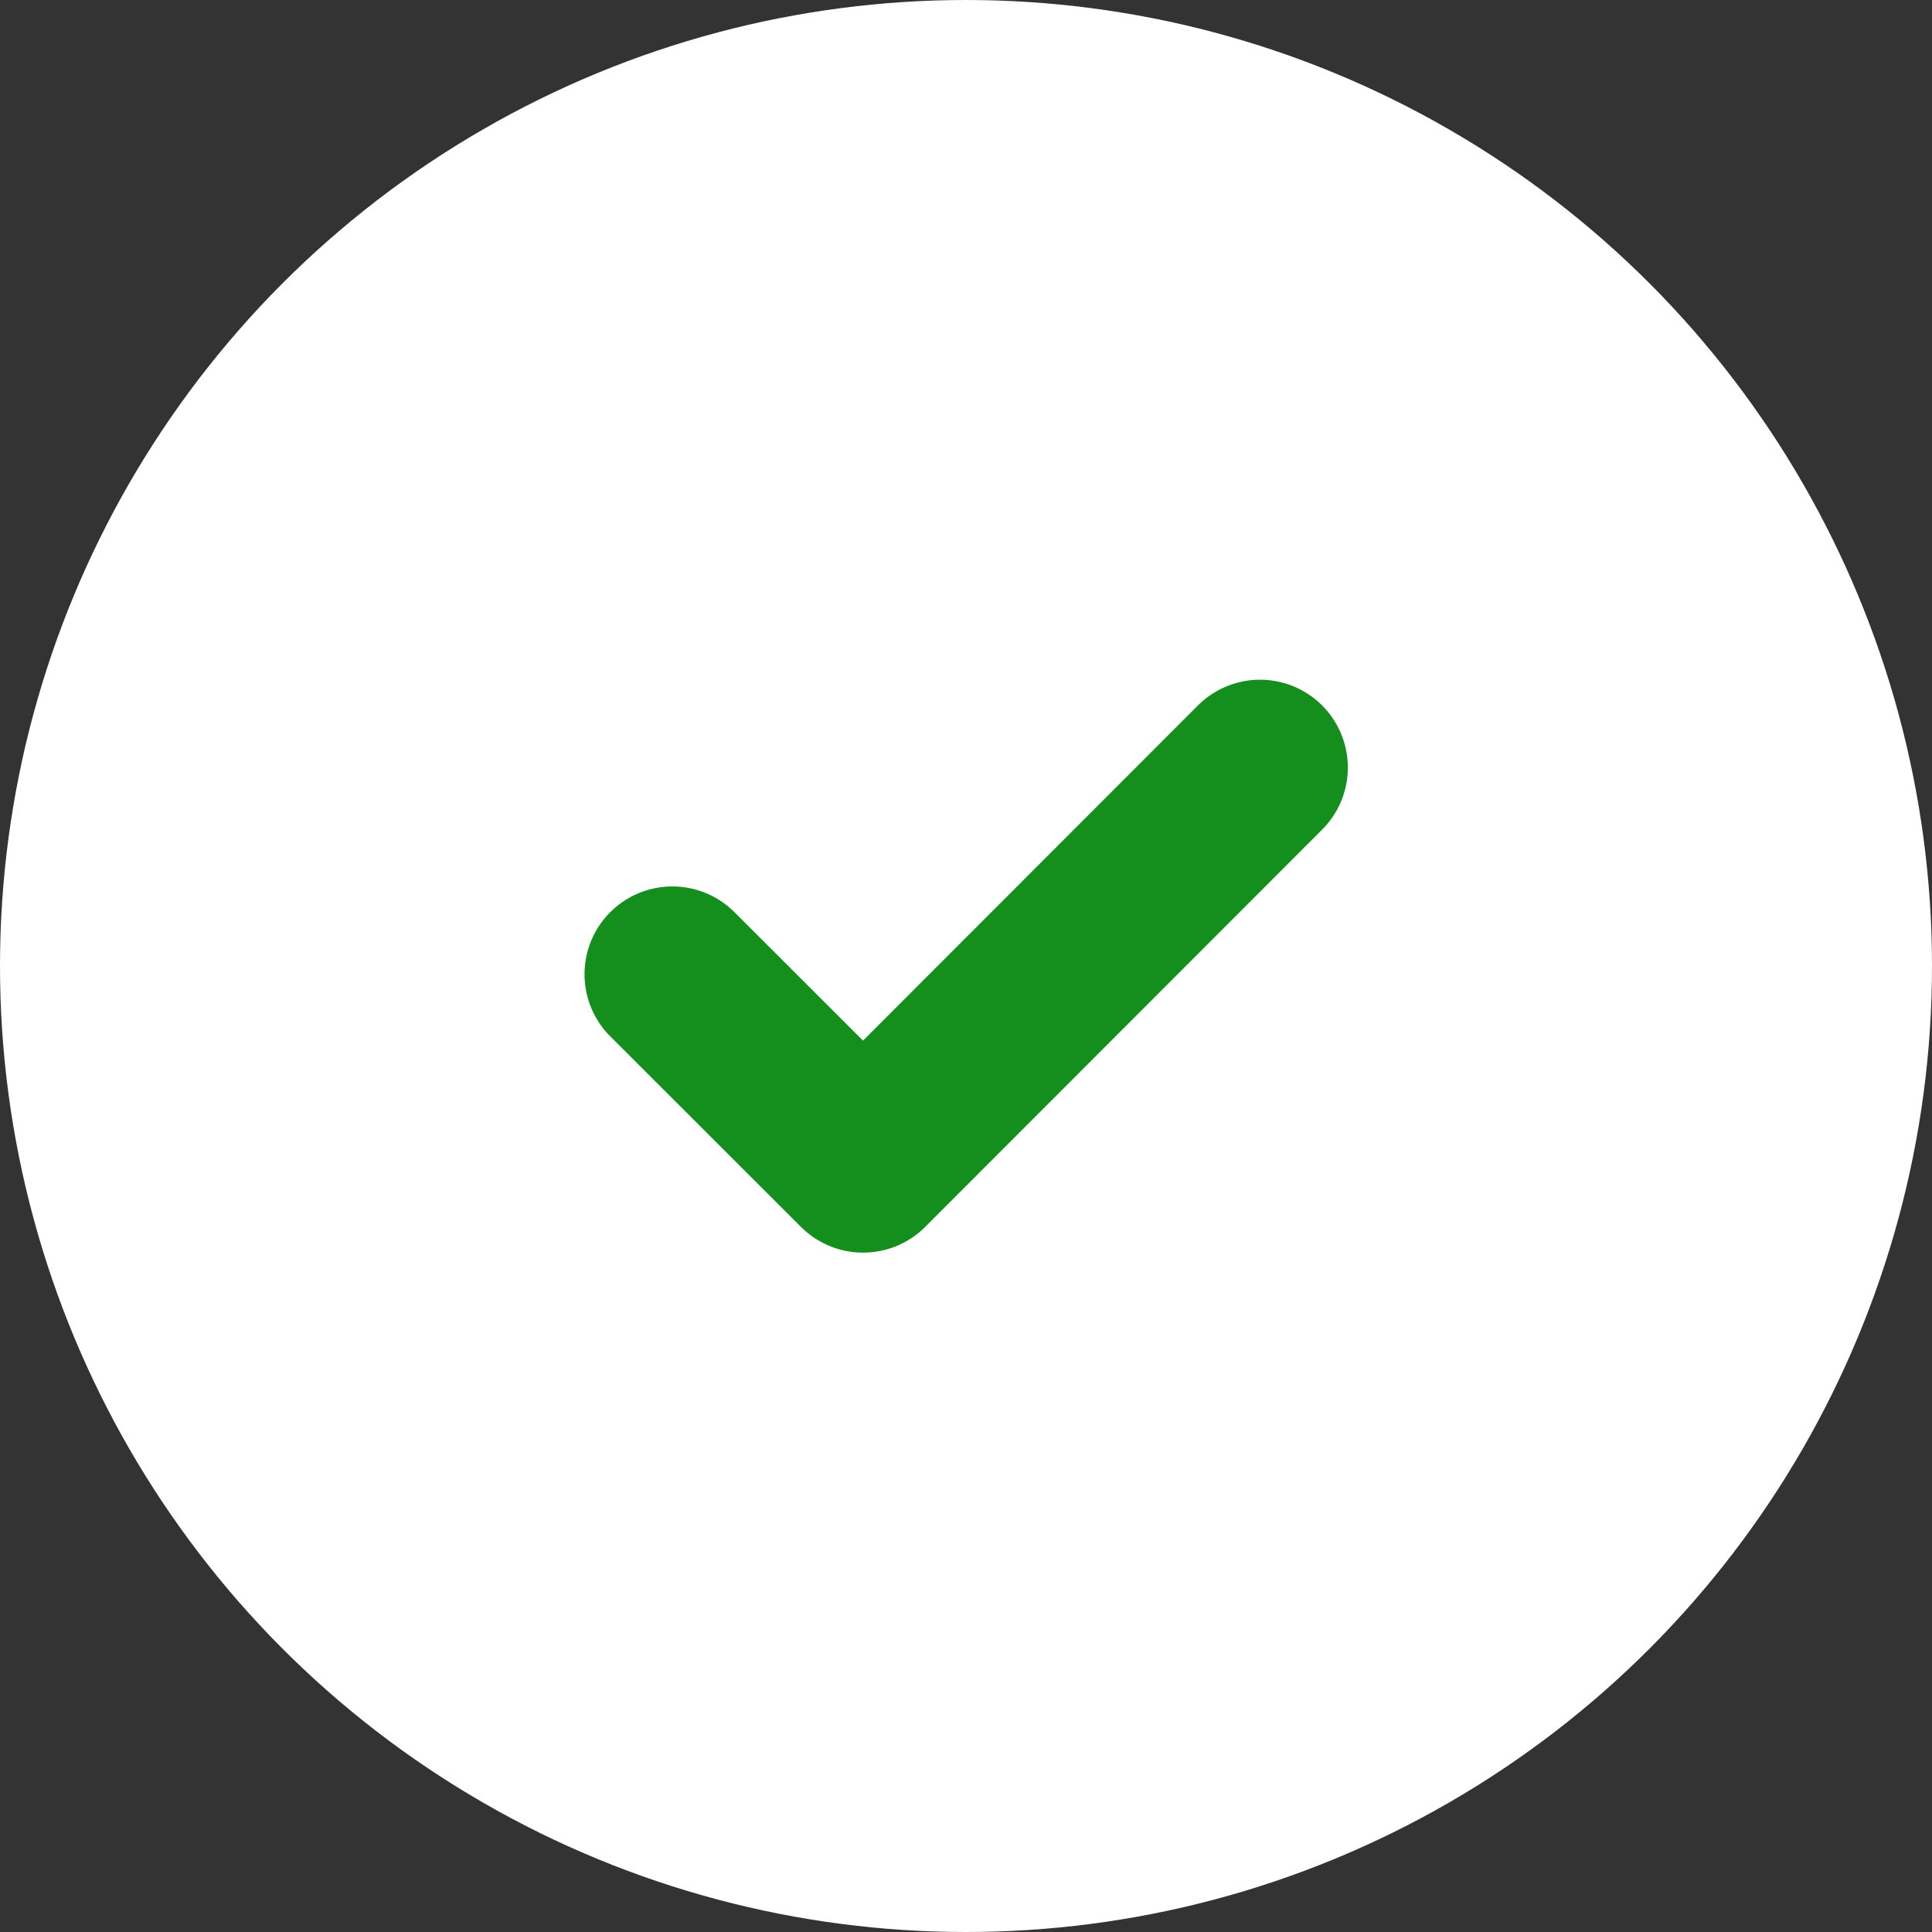 <svg xmlns="http://www.w3.org/2000/svg" xmlns:xlink="http://www.w3.org/1999/xlink" width="11" height="11" viewBox="0 0 11 11">
  <rect x="0" y="0" width="11" height="11" fill="#333333" stroke="none"/>
  <defs>
    <clipPath id="clip-path">
      <rect id="사각형_26541" data-name="사각형 26541" width="9" height="9" transform="translate(1208 432)" fill="#fff" stroke="#707070" stroke-width="1"/>
    </clipPath>
  </defs>
  <g id="img_small_check_green" transform="translate(-1258 -668)">
    <circle id="타원_790" data-name="타원 790" cx="5.5" cy="5.5" r="5.5" transform="translate(1258 668)" fill="#fff"/>
    <g id="img_small_check" transform="translate(51 237)" clip-path="url(#clip-path)">
      <path id="패스_9791" data-name="패스 9791" d="M-16726.471-9023.919l1.086,1.085,2.26-2.262" transform="translate(17937.299 9460.466)" fill="none" stroke="#148f1d" stroke-linecap="round" stroke-linejoin="round" stroke-width="1"/>
    </g>
  </g>
</svg>
